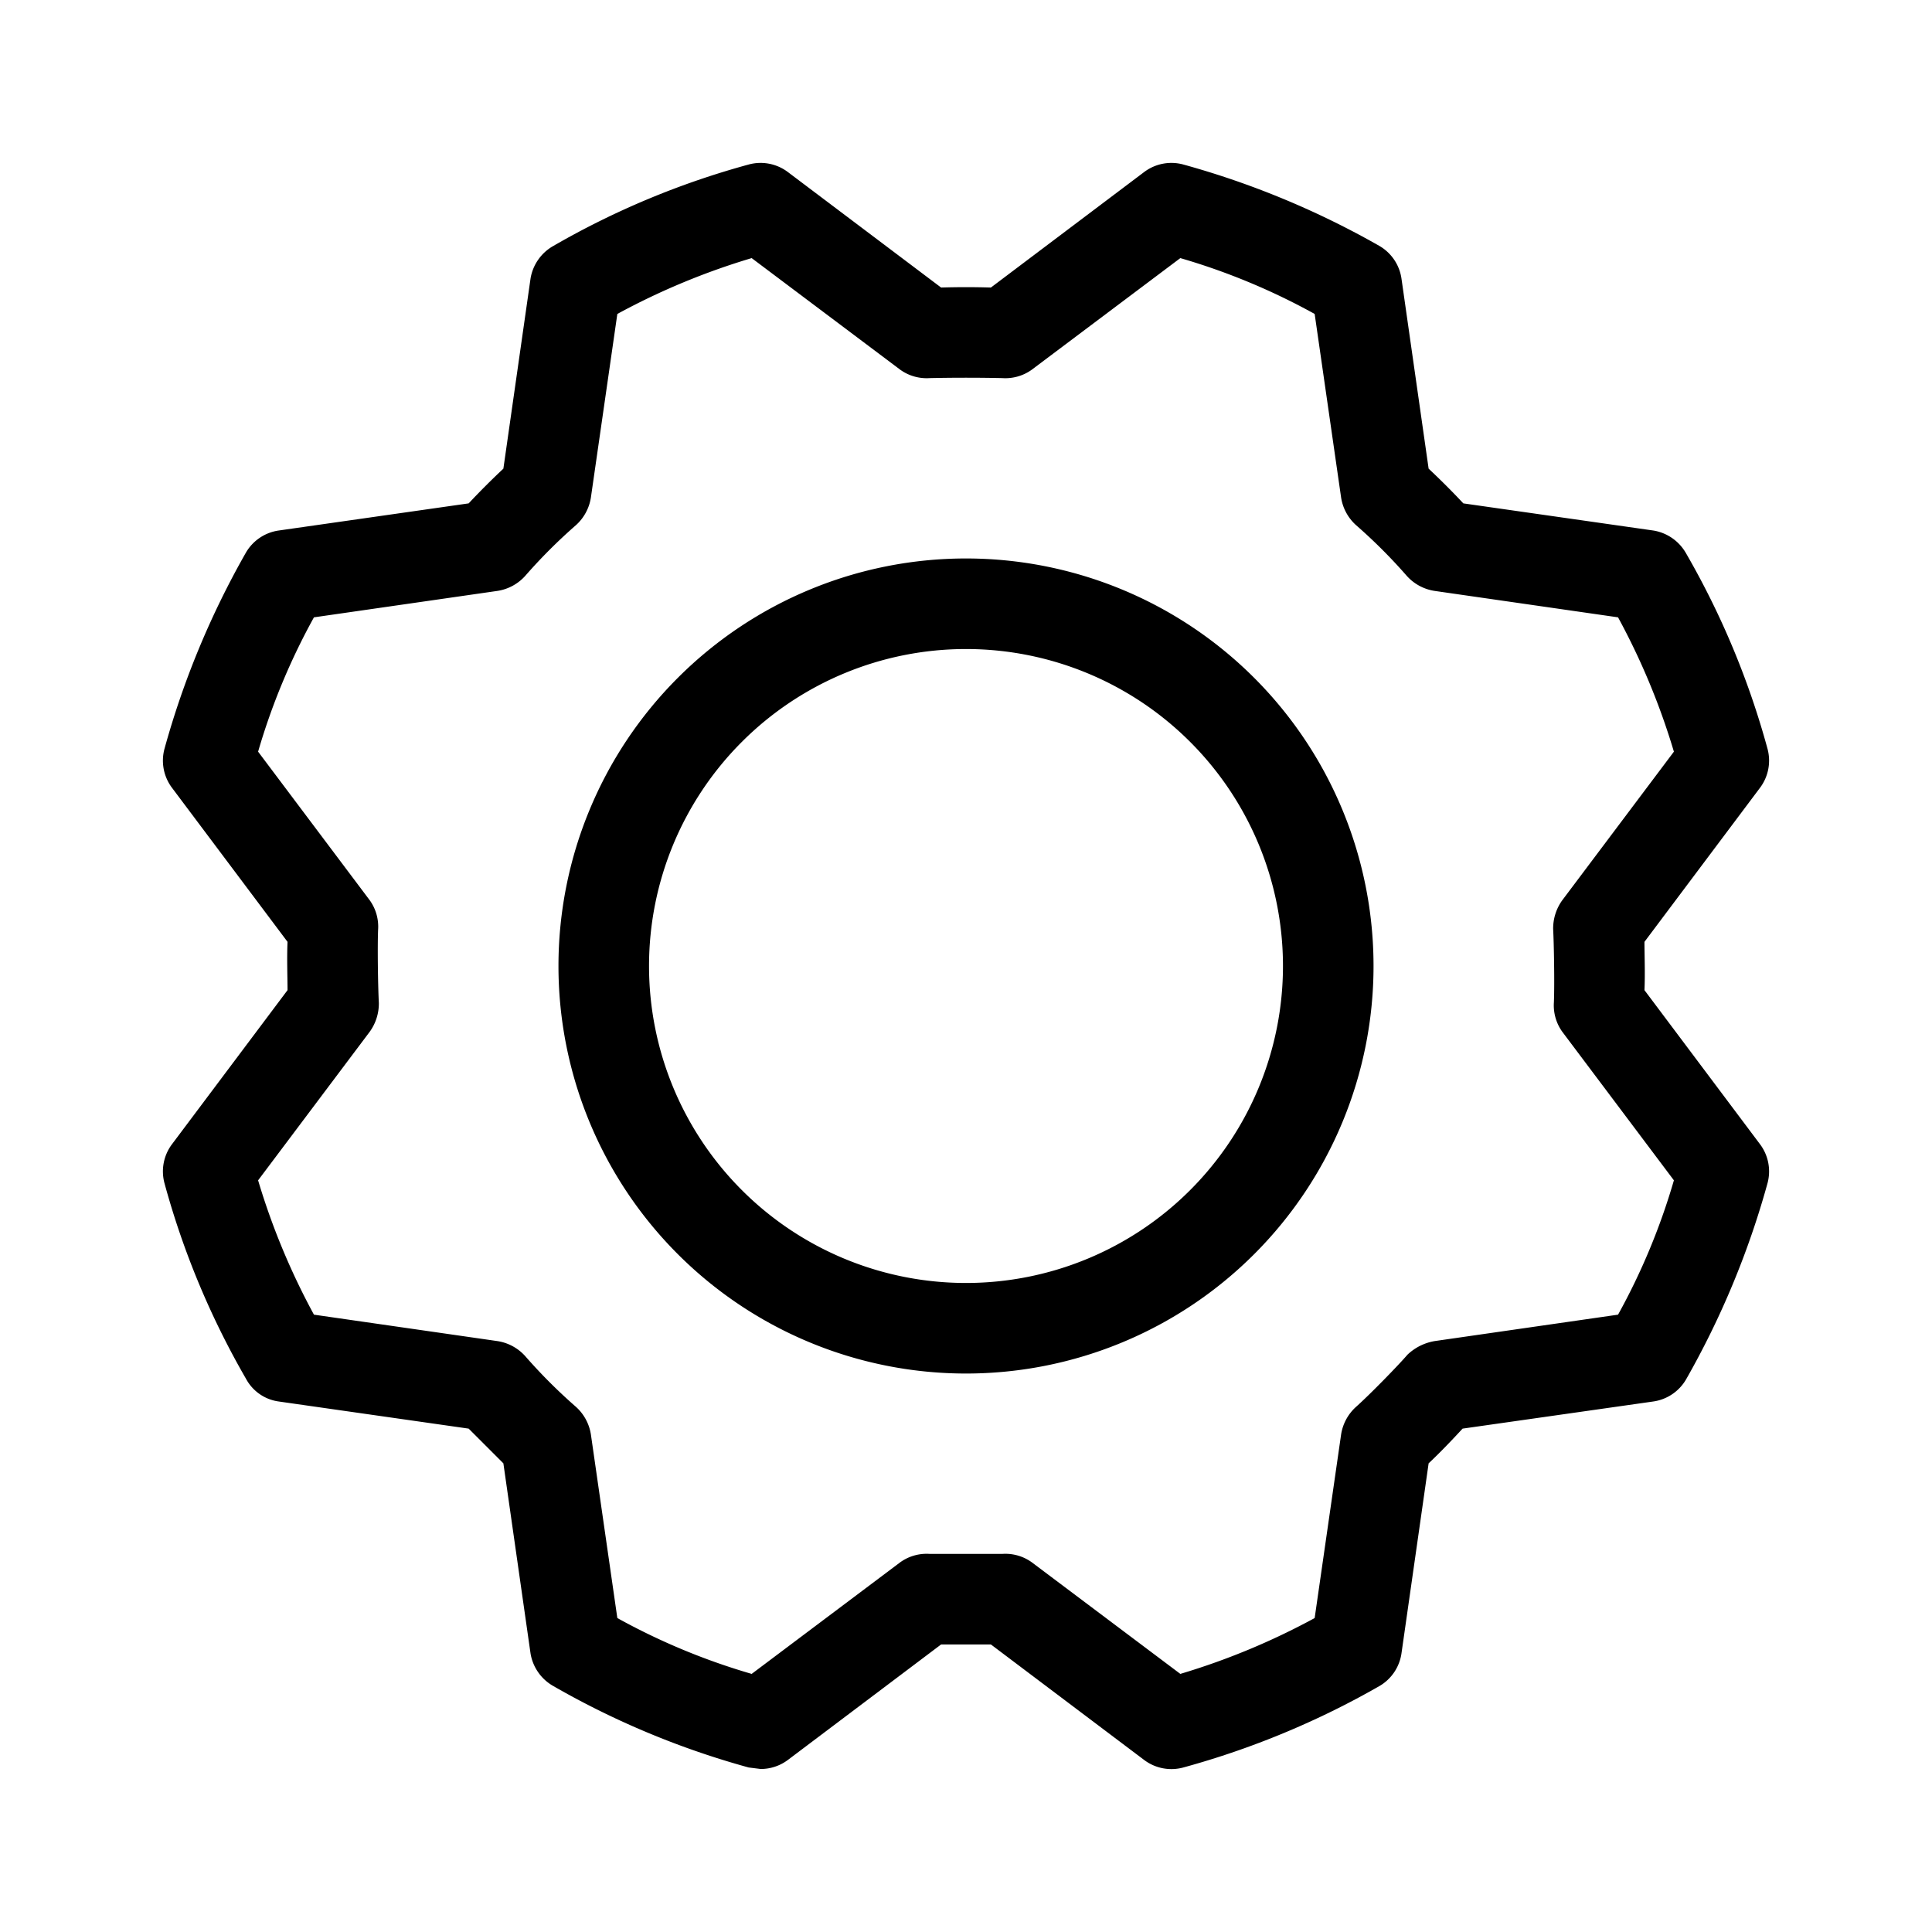 <svg xmlns="http://www.w3.org/2000/svg" viewBox="0 0 256 256"><path d="M128,74a54,54,0,1,0,54,54A54,54,0,0,0,128,74Zm0,96a42,42,0,1,1,42-42A42,42,0,0,1,128,170Zm105.2-18.4-15.3-20.4c.1-2.2,0-4.7,0-6.4l15.3-20.4a6,6,0,0,0,1-5.2,109.1,109.1,0,0,0-10.8-25.9,6.1,6.1,0,0,0-4.3-3l-25.2-3.6c-1.5-1.6-3-3.1-4.6-4.6l-3.6-25.2a6,6,0,0,0-2.9-4.3,113.4,113.4,0,0,0-26-10.8,6,6,0,0,0-5.2,1L131.3,38.1q-3.3-.1-6.6,0L104.4,22.8a6,6,0,0,0-5.2-1A109.1,109.1,0,0,0,73.3,32.6a6.1,6.1,0,0,0-3,4.3L66.7,62.1c-1.6,1.5-3.1,3-4.6,4.6L36.9,70.3a6,6,0,0,0-4.3,2.9,113.4,113.4,0,0,0-10.8,26,6,6,0,0,0,1,5.2l15.3,20.4c-.1,2.2,0,4.7,0,6.4L22.8,151.6a6,6,0,0,0-1,5.2,109.1,109.1,0,0,0,10.8,25.9,5.8,5.8,0,0,0,4.3,3l25.2,3.6,4.6,4.6,3.6,25.2a6.1,6.1,0,0,0,3,4.3,110.9,110.9,0,0,0,25.9,10.8l1.6.2a6,6,0,0,0,3.6-1.2l20.3-15.3h6.6l20.3,15.3a6,6,0,0,0,5.2,1,111.6,111.6,0,0,0,26-10.8,6,6,0,0,0,2.9-4.3l3.6-25.2c1.6-1.5,3.3-3.3,4.5-4.6l25.3-3.6a6,6,0,0,0,4.3-2.9,113.4,113.4,0,0,0,10.8-26A6,6,0,0,0,233.2,151.6Zm-18.8,22.6-24.3,3.5a6.9,6.9,0,0,0-3.6,1.8c-1.2,1.4-4.9,5.2-6.8,6.9a6.2,6.2,0,0,0-2,3.7l-3.5,24.3a92.8,92.8,0,0,1-17.8,7.4L136.7,207a6,6,0,0,0-3.9-1.1h-9.6a6,6,0,0,0-3.9,1.1L99.6,221.8a86.8,86.8,0,0,1-17.8-7.4l-3.5-24.3a6.2,6.2,0,0,0-2-3.7,70.6,70.6,0,0,1-6.7-6.7,6.2,6.2,0,0,0-3.7-2l-24.3-3.5a92.8,92.8,0,0,1-7.4-17.8L49,136.7a6.4,6.4,0,0,0,1.2-3.8c-.1-1.8-.2-7.1-.1-9.7a6,6,0,0,0-1.1-3.9L34.2,99.6a86.8,86.8,0,0,1,7.4-17.8l24.3-3.5a6.2,6.2,0,0,0,3.7-2,70.6,70.6,0,0,1,6.7-6.7,6.2,6.2,0,0,0,2-3.7l3.5-24.3a92.8,92.8,0,0,1,17.8-7.4L119.3,49a6,6,0,0,0,3.9,1.1q4.8-.1,9.6,0a6,6,0,0,0,3.9-1.1l19.7-14.8a86.8,86.8,0,0,1,17.8,7.4l3.5,24.3a6.2,6.2,0,0,0,2,3.7,70.6,70.6,0,0,1,6.7,6.7,6.2,6.2,0,0,0,3.7,2l24.3,3.5a92.8,92.8,0,0,1,7.4,17.8L207,119.3a6.4,6.4,0,0,0-1.2,3.8c.1,1.8.2,7.1.1,9.7a6,6,0,0,0,1.1,3.9l14.8,19.7A86.8,86.8,0,0,1,214.4,174.2Z"/></svg>